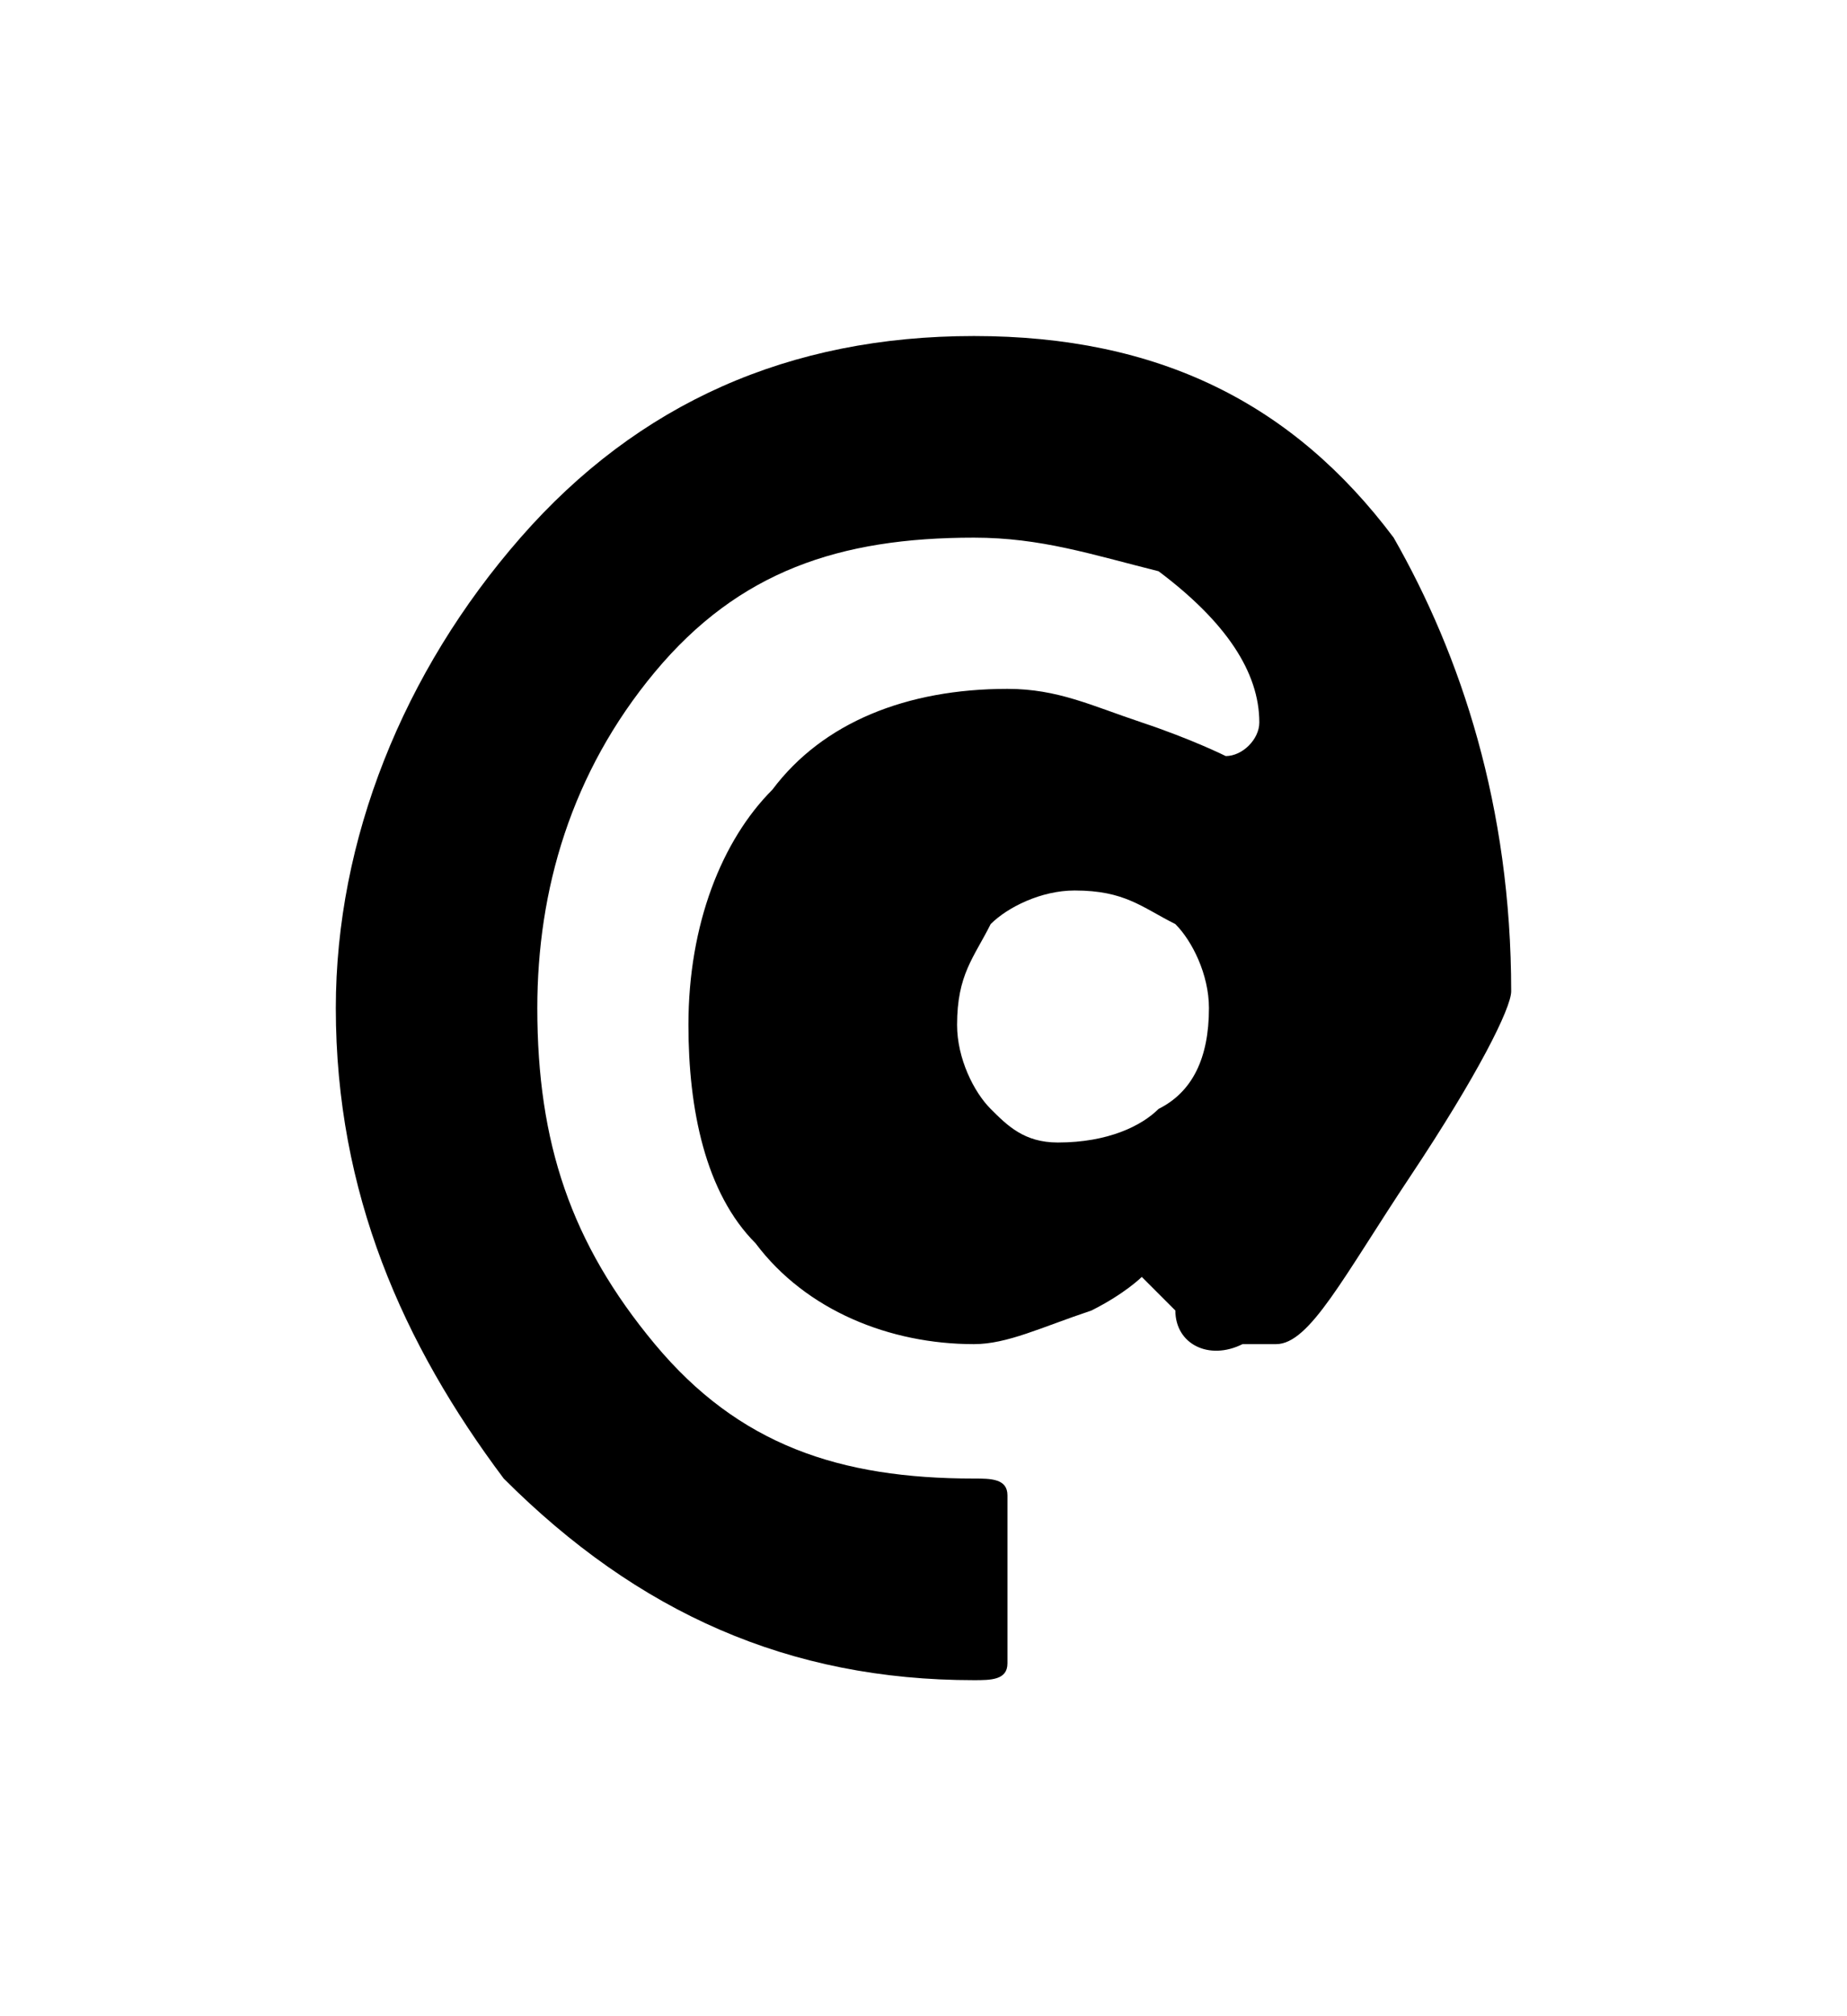 <?xml version="1.0" encoding="utf-8"?>
<!-- Generator: Adobe Illustrator 22.0.0, SVG Export Plug-In . SVG Version: 6.00 Build 0)  -->
<svg version="1.1" id="Layer_1" xmlns="http://www.w3.org/2000/svg" xmlns:xlink="http://www.w3.org/1999/xlink" x="0px" y="0px"
	 width="11px" height="12px" viewBox="0 0 11 12" enable-background="new 0 0 11 12" xml:space="preserve">
<path fill="none" d="M0.6,10.6"/>
<path fill="none" d="M15,4"/>
<g>
	<path d="M9,5.9C9,6,8.8,6.4,8.4,7C8,7.6,7.8,8,7.6,8c0,0-0.1,0-0.2,0C7.2,8.1,7,8,7,7.8C6.9,7.7,6.8,7.6,6.8,7.6
		c0,0-0.1,0.1-0.3,0.2C6.2,7.9,6,8,5.8,8C5.3,8,4.8,7.8,4.5,7.4C4.2,7.1,4.1,6.6,4.1,6.1c0-0.6,0.2-1.1,0.5-1.4
		C4.9,4.3,5.4,4.1,6,4.1c0.3,0,0.5,0.1,0.8,0.2s0.5,0.2,0.5,0.2c0.1,0,0.2-0.1,0.2-0.2c0-0.3-0.2-0.6-0.6-0.9
		C6.5,3.3,6.2,3.2,5.8,3.2C5,3.2,4.4,3.4,3.9,4C3.4,4.6,3.2,5.3,3.2,6c0,0.8,0.2,1.4,0.7,2C4.4,8.6,5,8.8,5.8,8.8
		c0.1,0,0.2,0,0.2,0.1v1C6,10,5.9,10,5.8,10c-1.1,0-2-0.4-2.8-1.2C2.4,8,2,7.1,2,6C2,5,2.4,4,3.1,3.2C3.8,2.4,4.7,2,5.8,2
		s1.9,0.4,2.5,1.2C8.7,3.9,9,4.8,9,5.9z M7.2,6c0-0.2-0.1-0.4-0.2-0.5C6.8,5.4,6.7,5.3,6.4,5.3C6.2,5.3,6,5.4,5.9,5.5
		C5.8,5.7,5.7,5.8,5.7,6.1c0,0.2,0.1,0.4,0.2,0.5C6,6.7,6.1,6.8,6.3,6.8c0.3,0,0.5-0.1,0.6-0.2C7.1,6.5,7.2,6.3,7.2,6z"/>
</g>
</svg>
